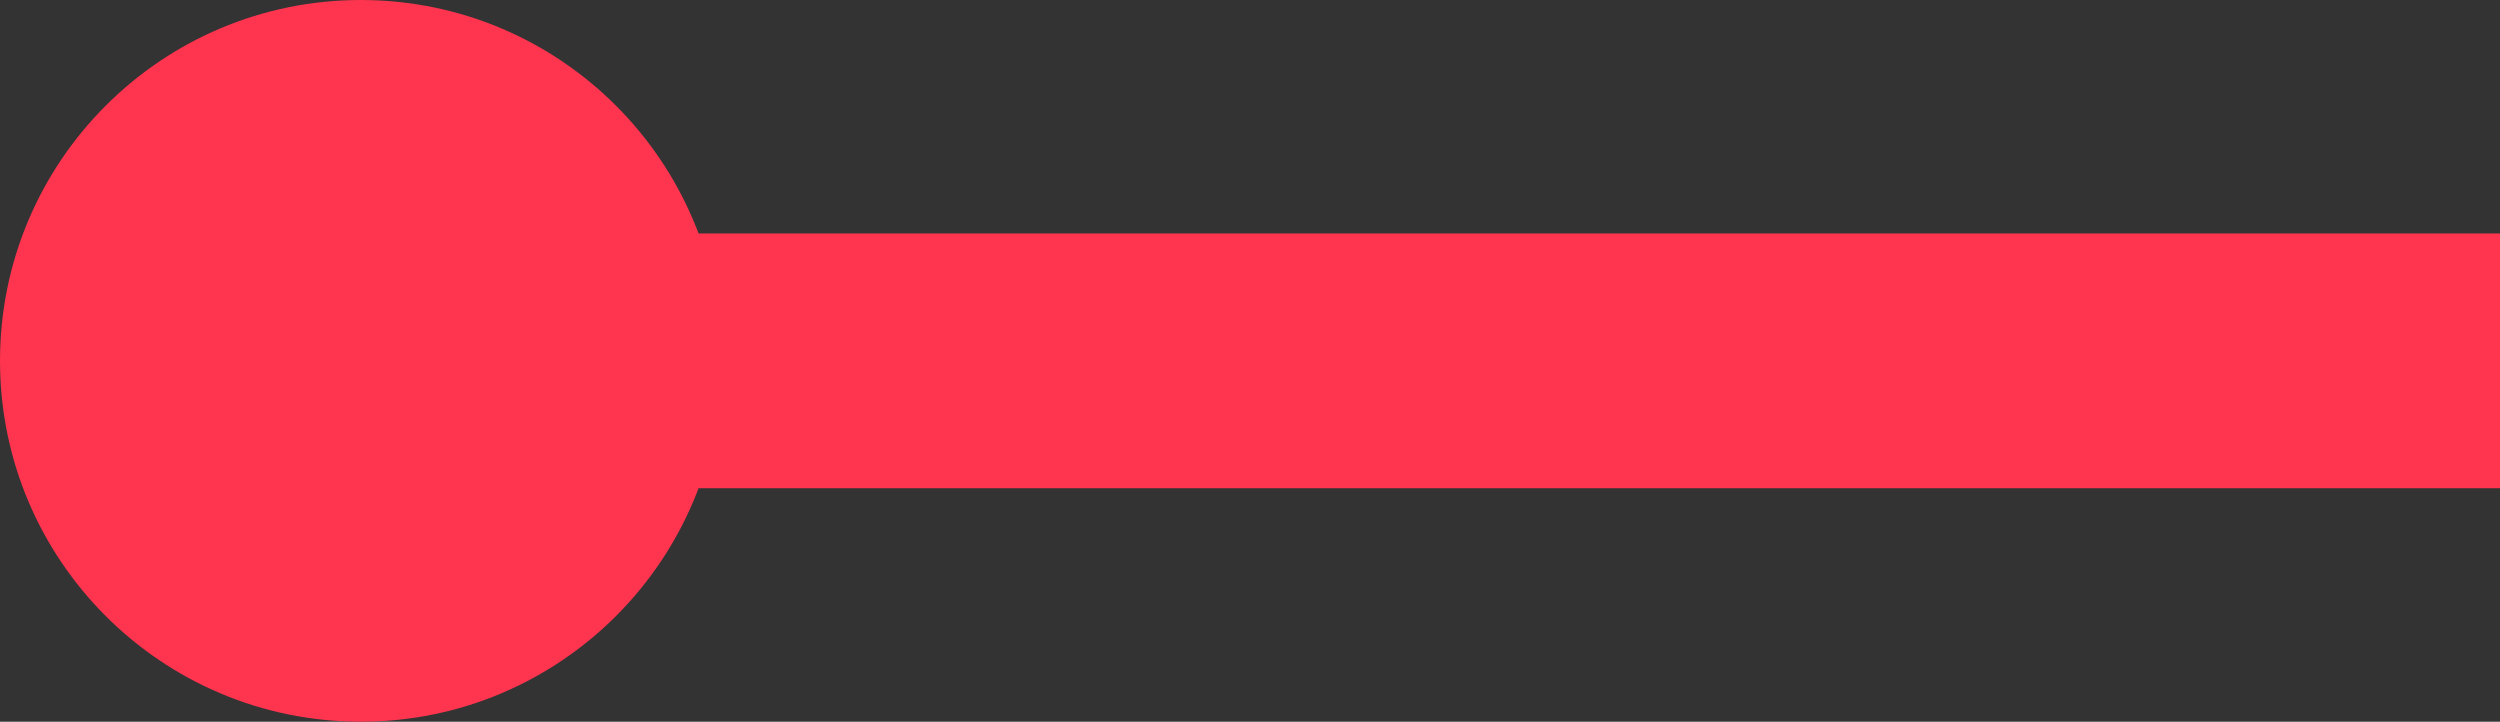 <?xml version="1.0" encoding="UTF-8" standalone="no"?>
<!-- Created with Inkscape (http://www.inkscape.org/) -->

<svg
   width="3.464mm"
   height="1mm"
   viewBox="0 0 3.464 1"
   version="1.1"
   id="svg1"
   inkscape:version="1.3.2 (091e20e, 2023-11-25, custom)"
   sodipodi:docname="marker-right.svg"
   inkscape:export-filename="marker-right.png"
   inkscape:export-xdpi="733.32965"
   inkscape:export-ydpi="733.32965"
   xmlns:inkscape="http://www.inkscape.org/namespaces/inkscape"
   xmlns:sodipodi="http://sodipodi.sourceforge.net/DTD/sodipodi-0.dtd"
   xmlns="http://www.w3.org/2000/svg"
   xmlns:svg="http://www.w3.org/2000/svg">
  <rect x="0" y="0" width="3.464" height="1" fill="#333333" stroke="none"/>
  <sodipodi:namedview
     id="namedview1"
     pagecolor="#ffffff"
     bordercolor="#000000"
     borderopacity="0.25"
     inkscape:showpageshadow="2"
     inkscape:pageopacity="0.0"
     inkscape:pagecheckerboard="0"
     inkscape:deskcolor="#d1d1d1"
     inkscape:document-units="mm"
     inkscape:zoom="23.775084"
     inkscape:cx="6.0567609"
     inkscape:cy="7.2765253"
     inkscape:window-width="1920"
     inkscape:window-height="1010"
     inkscape:window-x="-6"
     inkscape:window-y="1077"
     inkscape:window-maximized="1"
     inkscape:current-layer="layer1" />
  <defs
     id="defs1" />
  <g
     inkscape:label="Ebene 1"
     inkscape:groupmode="layer"
     id="layer1"
     transform="translate(0,-0.008)">
    <path
       style="fill:#f7f3e3;stroke:#ff344f;stroke-width:0.353;stroke-miterlimit:5;stroke-dasharray:none;stroke-opacity:1"
       d="M 3.464,0.508 H 0.464"
       id="path1" />
    <circle
       style="fill:#ff344f;fill-opacity:1;stroke:none;stroke-width:0.353;stroke-miterlimit:5;stroke-dasharray:none;stroke-opacity:1"
       id="path2"
       cx="0.5"
       cy="0.508"
       r="0.5"
       inkscape:transform-center-x="-0.29115694"
       inkscape:transform-center-y="0.02360732" />
  </g>
</svg>
